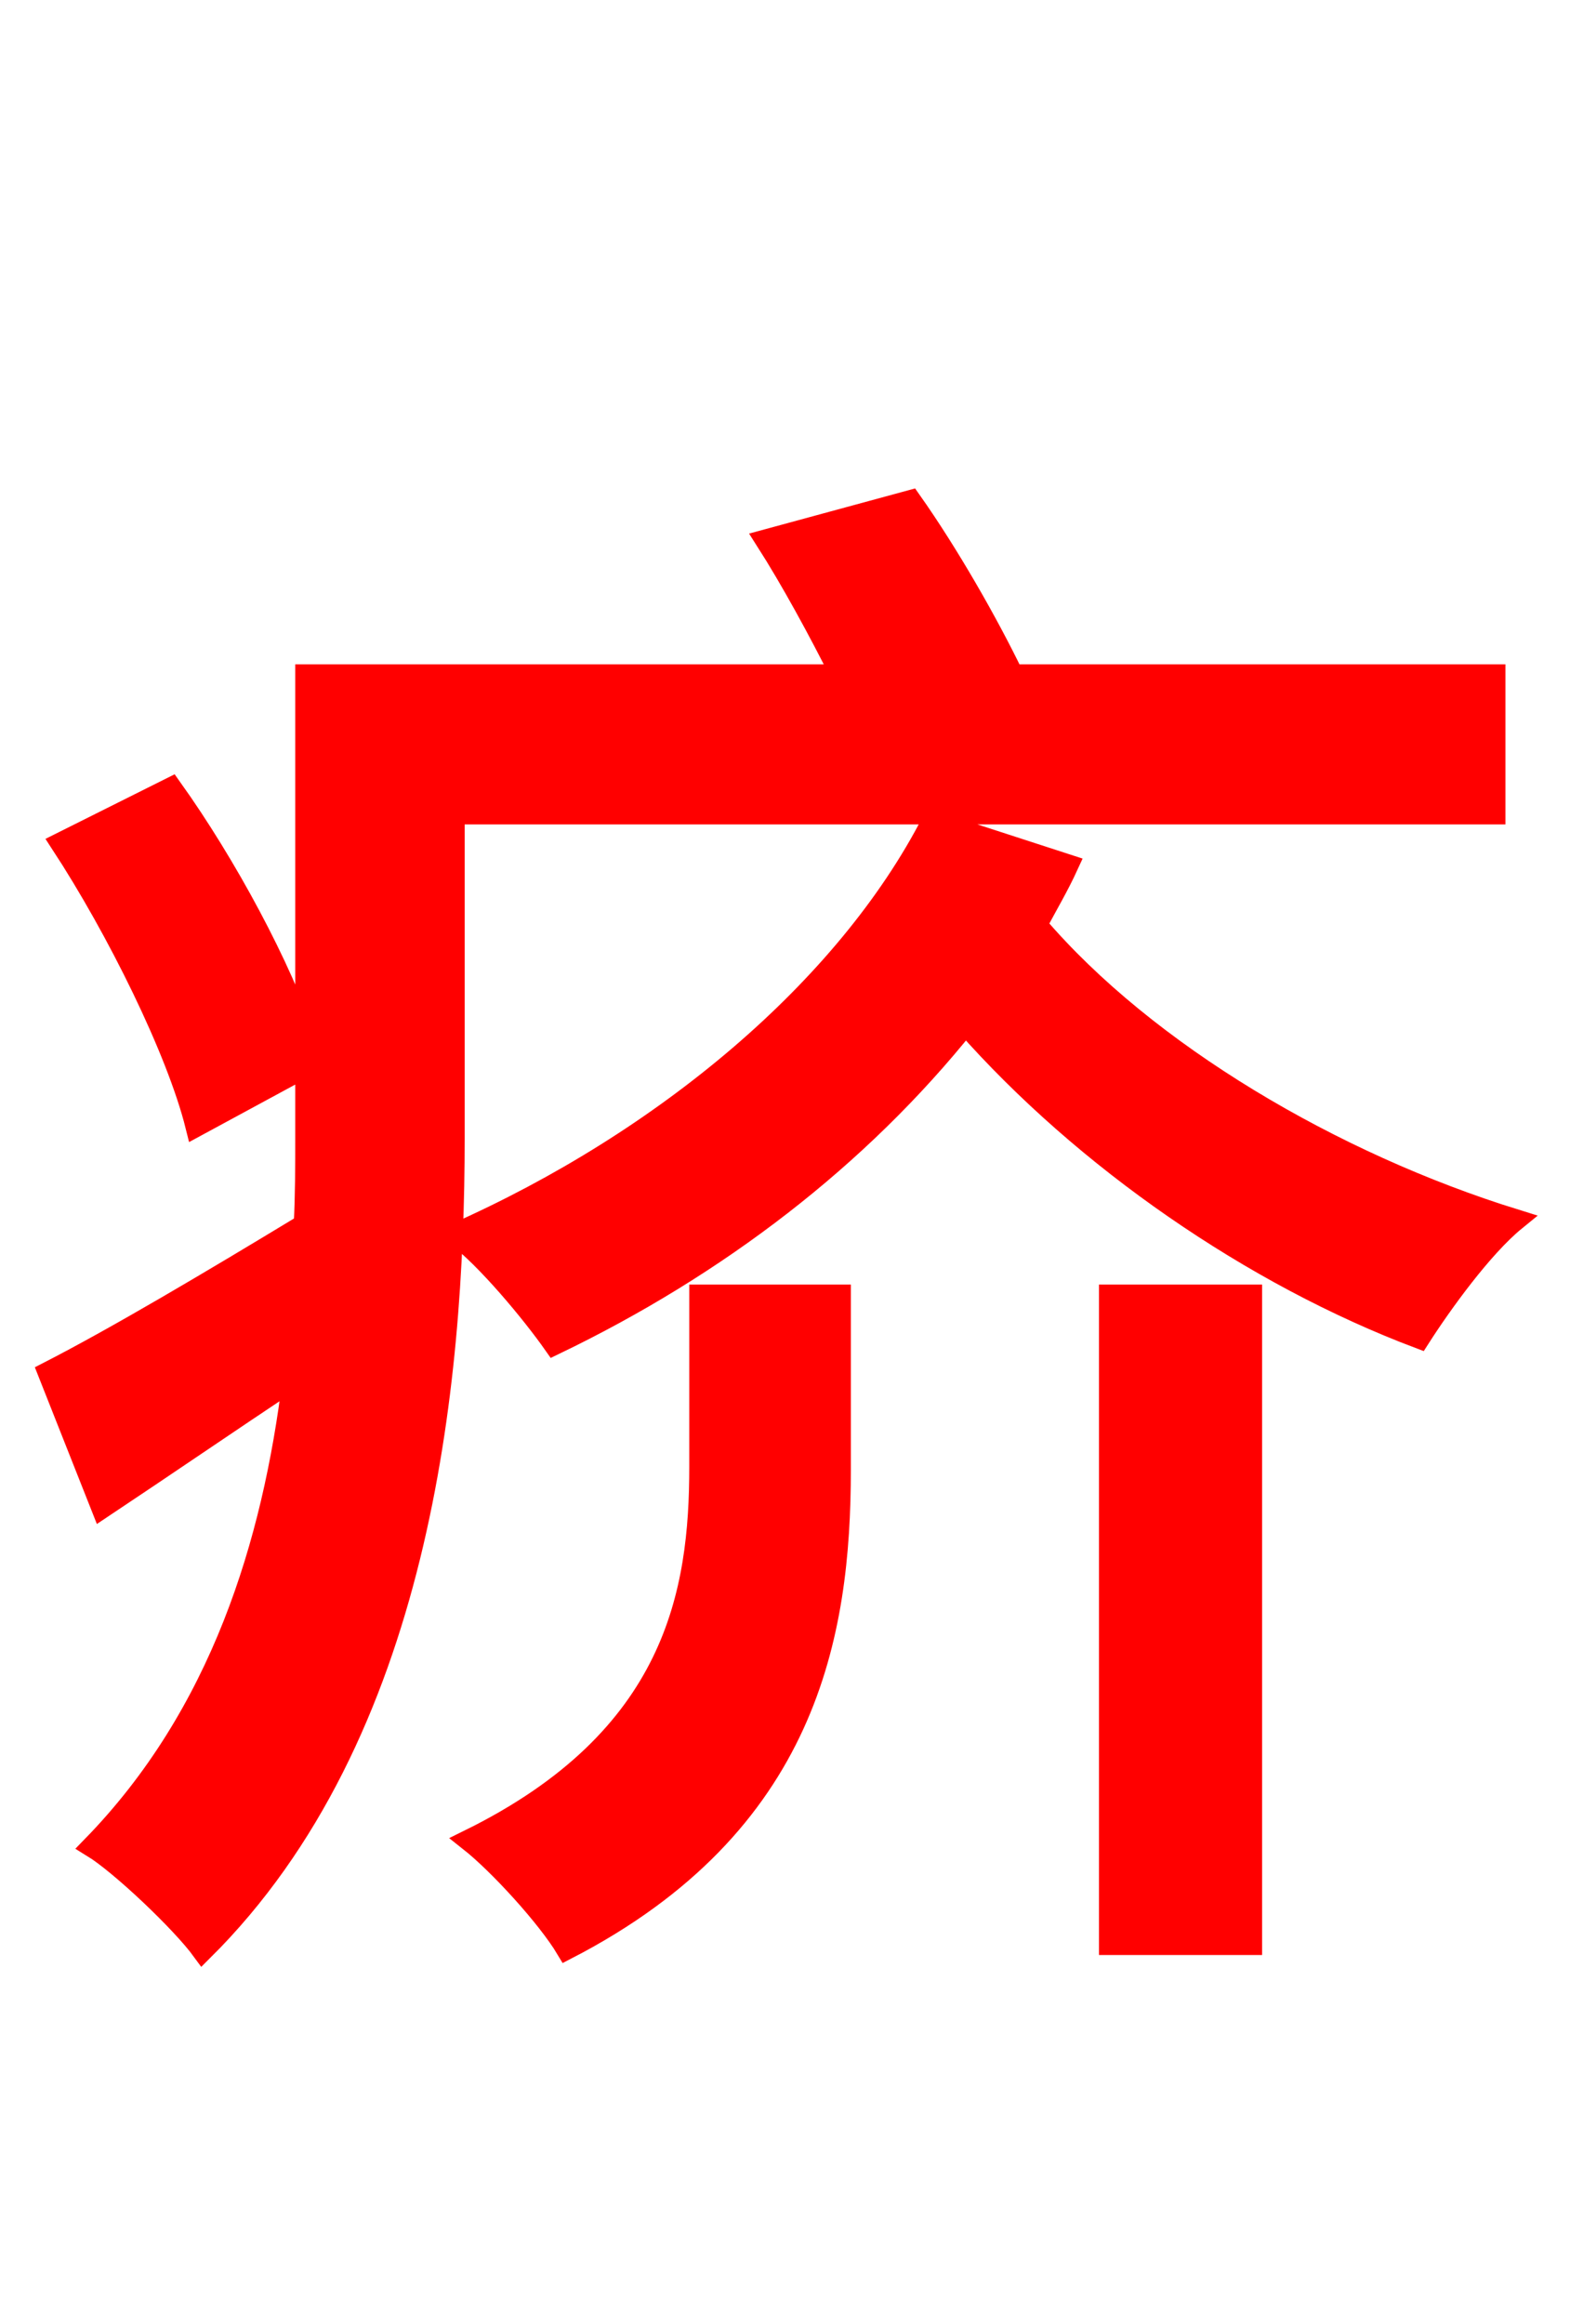 <svg xmlns="http://www.w3.org/2000/svg" xmlns:xlink="http://www.w3.org/1999/xlink" width="72" height="106.56"><path fill="red" stroke="red" d="M68.54 37.30L68.54 30.96L46.44 30.96C45.29 28.58 43.49 25.42 41.76 22.97L35.14 24.77C36.29 26.57 37.58 28.94 38.59 30.96L14.04 30.96L14.04 47.81C12.89 44.35 10.37 39.67 7.85 36.14L2.81 38.66C5.40 42.62 8.14 48.17 9.00 51.62L14.04 48.89L14.04 52.20C14.04 53.42 14.04 54.79 13.97 56.16C9.58 58.82 5.33 61.34 2.23 62.93L4.68 69.12C7.49 67.25 10.44 65.23 13.46 63.22C12.53 70.78 10.15 78.62 4.25 84.67C5.54 85.46 8.35 88.13 9.29 89.42C19.22 79.56 20.81 63.58 20.81 52.20L20.81 37.30ZM32.11 67.25C32.11 73.01 31.03 79.70 21.53 84.38C22.90 85.46 25.13 87.91 25.99 89.35C37.01 83.66 38.52 74.95 38.52 67.39L38.52 59.40L32.11 59.40ZM50.90 89.14L57.38 89.14L57.38 59.40L50.90 59.40ZM42.77 37.66C38.81 45.36 30.46 52.34 20.88 56.59C22.32 57.67 24.41 60.19 25.42 61.63C32.90 58.03 39.38 53.06 44.28 46.94C49.75 53.14 57.46 58.46 65.09 61.34C66.10 59.76 67.97 57.17 69.48 55.94C61.13 53.35 52.56 48.31 47.52 42.41C48.02 41.47 48.53 40.61 48.96 39.67Z"/></svg>
